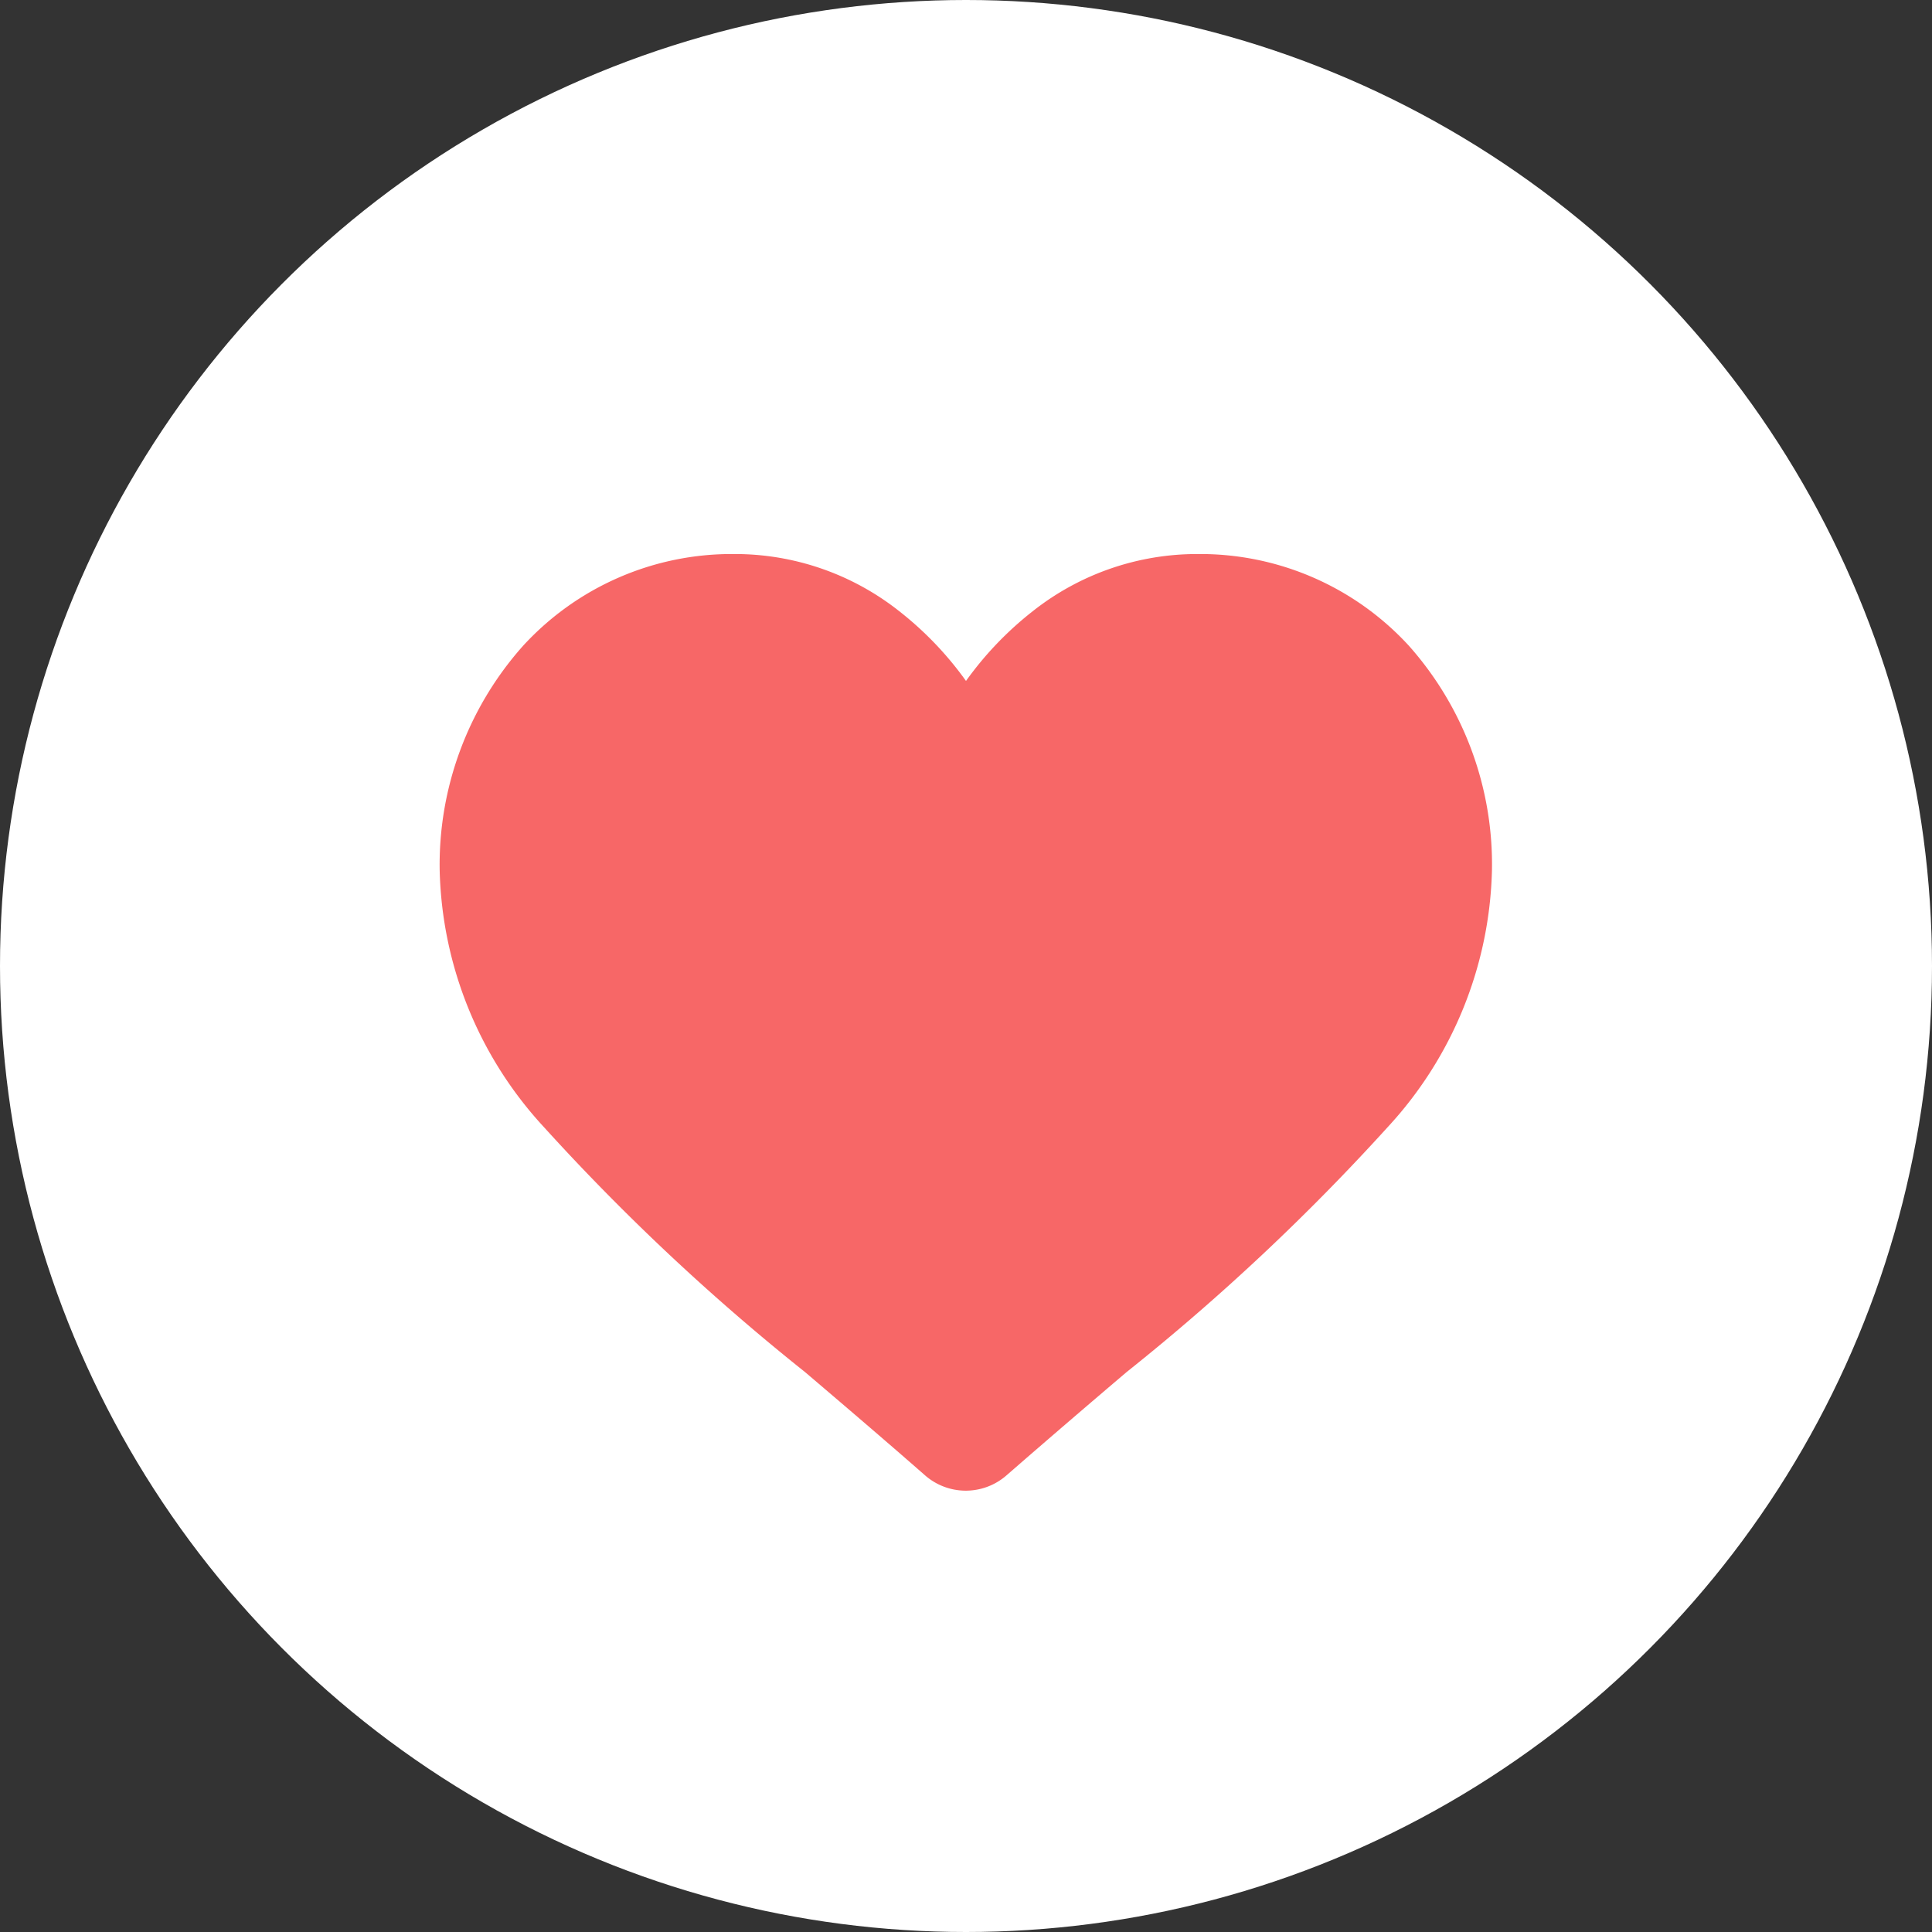<svg xmlns="http://www.w3.org/2000/svg" width="26" height="26" viewBox="0 0 26 26">
  <rect x="0" y="0" width="26" height="26" fill="#333333" stroke="none"/>
  <g id="Group_82023" data-name="Group 82023" transform="translate(0 -0.2)">
    <circle id="Ellipse_42" data-name="Ellipse 42" cx="13" cy="13" r="13" transform="translate(0 0.2)" fill="#fff"/>
    <path id="heart-9" d="M13.042,1.233A3.809,3.809,0,0,0,10.209,0,3.564,3.564,0,0,0,7.983.768a4.554,4.554,0,0,0-.9.94,4.551,4.551,0,0,0-.9-.94A3.563,3.563,0,0,0,3.957,0,3.809,3.809,0,0,0,1.124,1.233,4.428,4.428,0,0,0,0,4.257,5.273,5.273,0,0,0,1.4,7.709a29.958,29.958,0,0,0,3.517,3.3c.487.415,1.04.886,1.613,1.388a.832.832,0,0,0,1.1,0c.574-.5,1.126-.973,1.614-1.388a29.945,29.945,0,0,0,3.517-3.3,5.272,5.272,0,0,0,1.4-3.451A4.427,4.427,0,0,0,13.042,1.233Zm0,0" transform="translate(5.917 7.656)" fill="#f76767"/>
  </g>
</svg>
